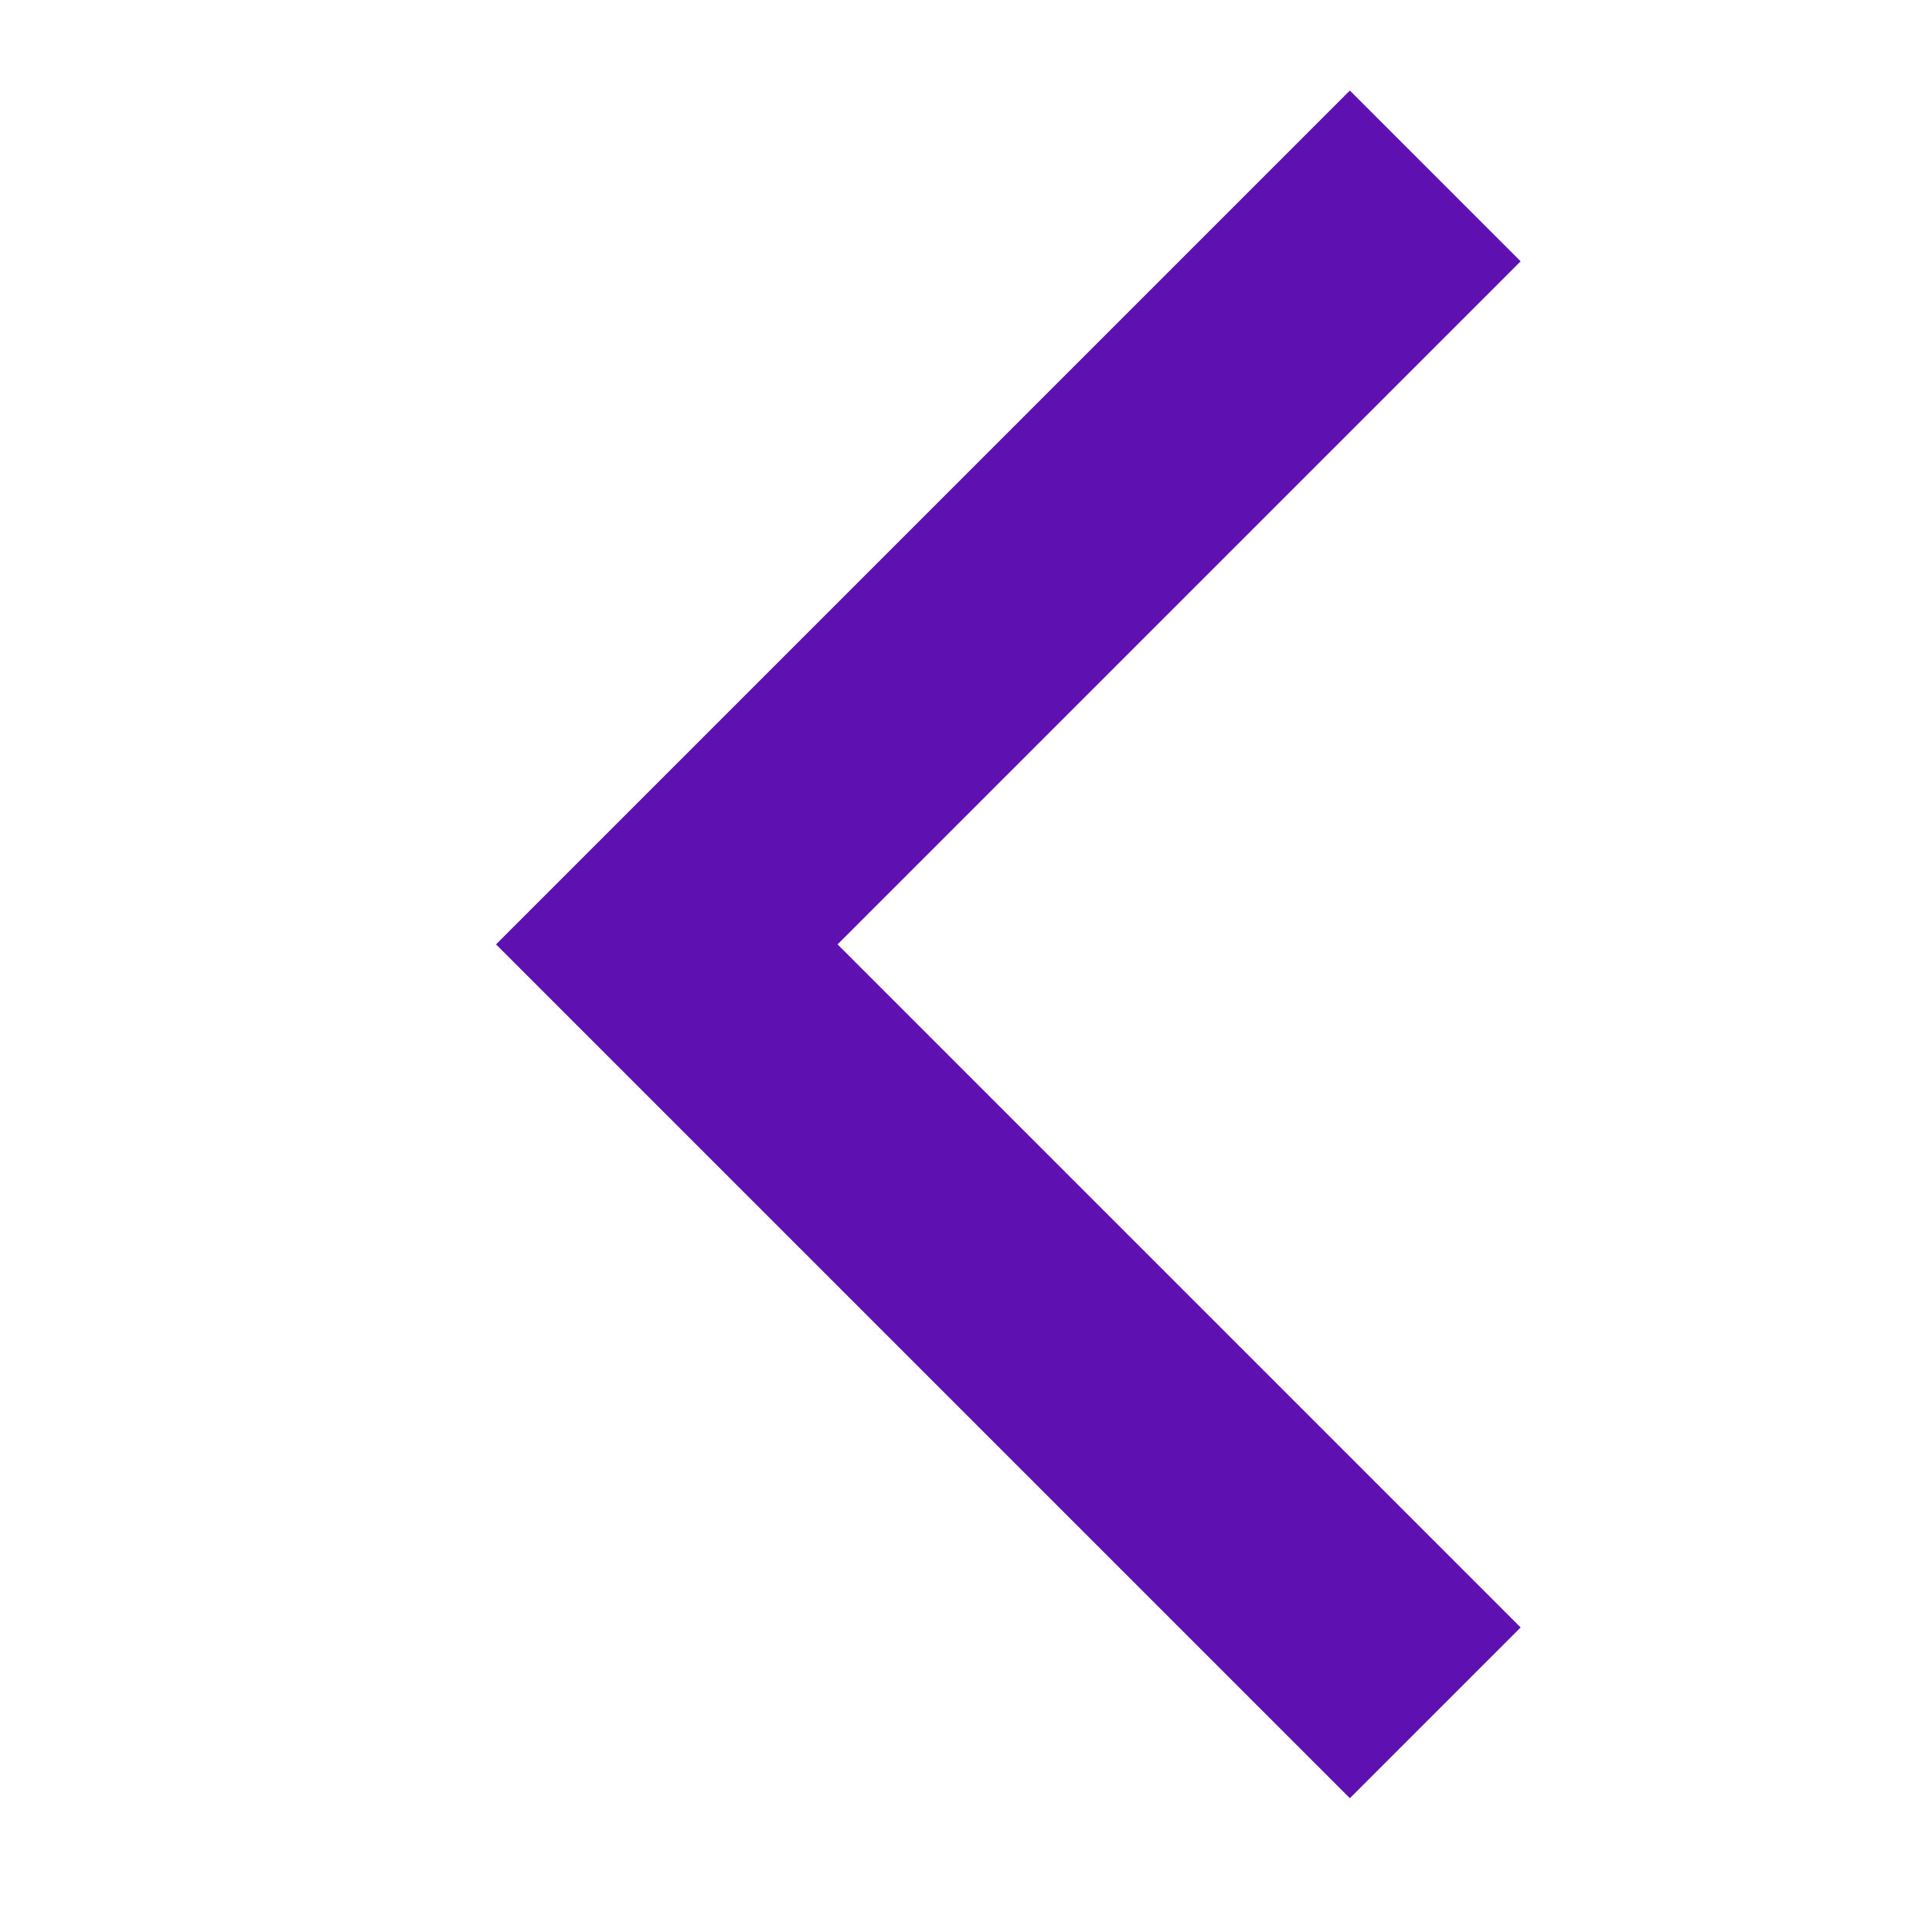 <svg xmlns="http://www.w3.org/2000/svg" xmlns:xlink="http://www.w3.org/1999/xlink" width="32" height="32" viewBox="0 0 32 32">
    <defs>
        <path id="prefix__a" d="M24.142 24.142h-20v-4h16v-16h4v20z"/>
    </defs>
    <g fill="none" fill-rule="evenodd" transform="rotate(90 17.5 19)">
        <mask id="prefix__b" fill="#fff">
            <use xlink:href="#prefix__a"/>
        </mask>
        <use fill="#5e10b1" transform="rotate(45 14.142 14.142)" xlink:href="#prefix__a"/>
    </g>
</svg>
